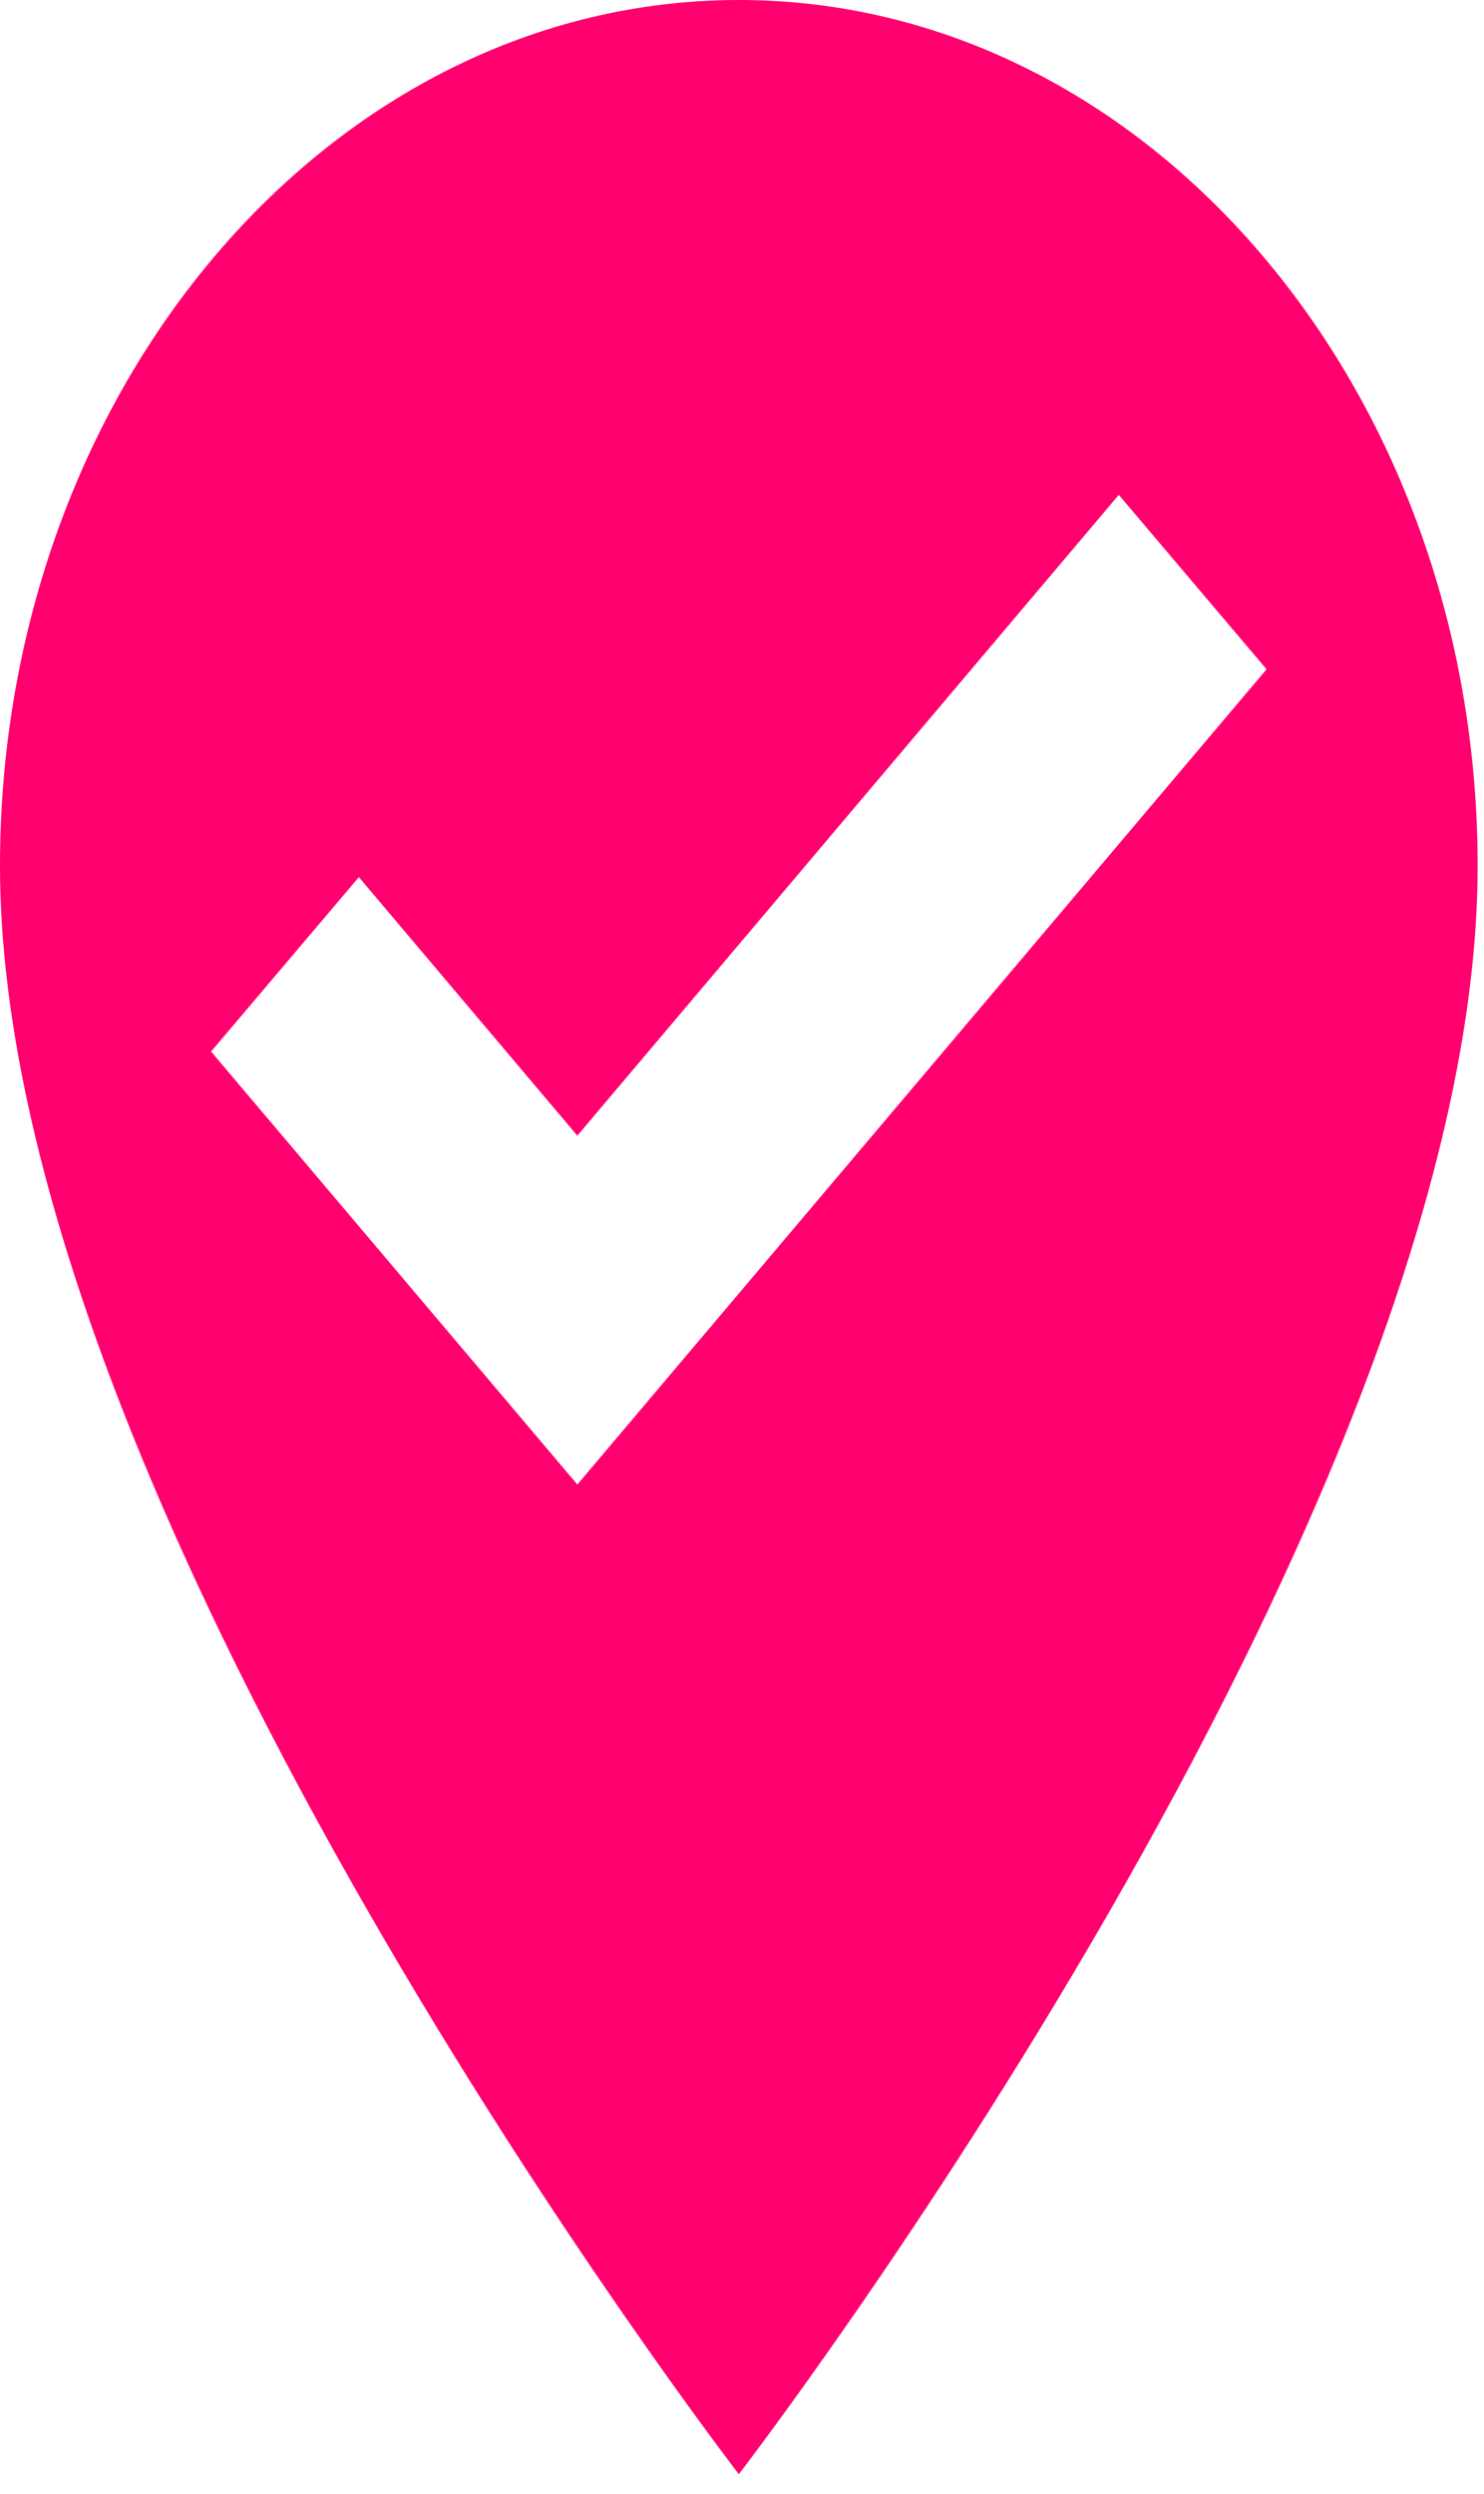 <svg width="50" height="84" viewBox="0 0 50 84" fill="none" xmlns="http://www.w3.org/2000/svg">
<path d="M24.893 0C38.62 0 49.786 13.083 49.786 29.167C49.786 51.042 24.893 83.333 24.893 83.333C24.893 83.333 0 51.042 0 29.167C0 13.083 11.166 0 24.893 0ZM19.452 50L42.674 22.542L37.695 16.667L19.452 38.25L12.091 29.542L7.112 35.417L19.452 50Z" fill="#FF006E"/>
</svg>
